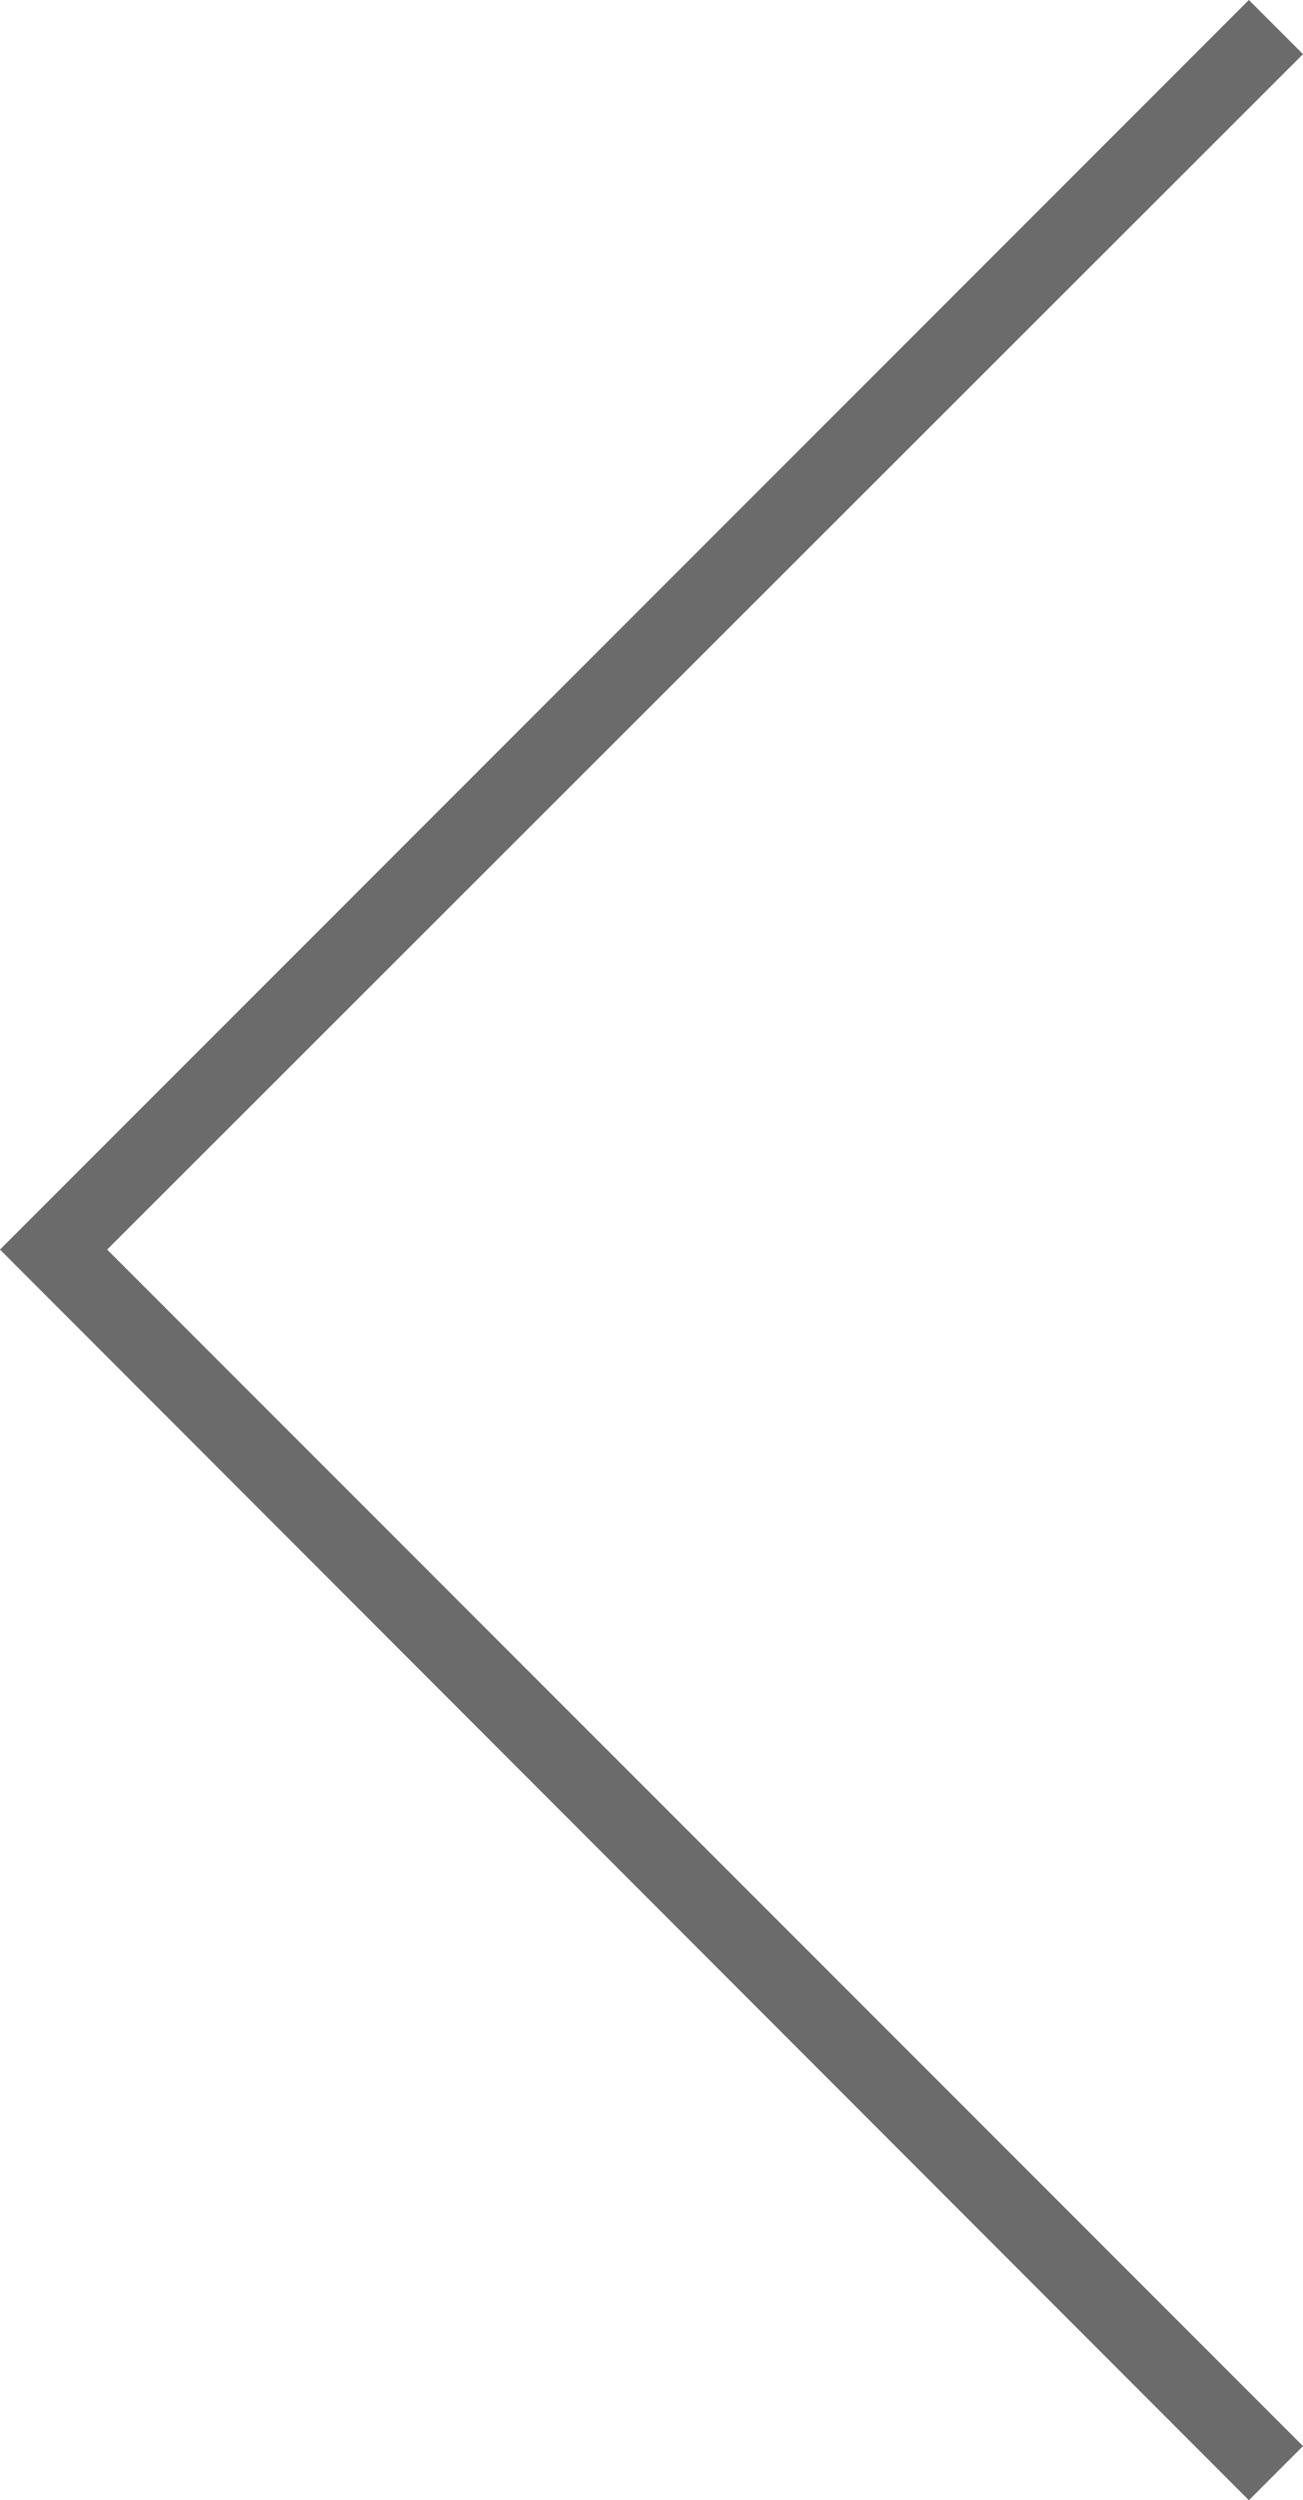 <?xml version="1.0" encoding="utf-8"?>
<!-- Generator: Adobe Illustrator 21.0.2, SVG Export Plug-In . SVG Version: 6.00 Build 0)  -->
<svg version="1.1" id="Layer_1" xmlns="http://www.w3.org/2000/svg" xmlns:xlink="http://www.w3.org/1999/xlink" x="0px" y="0px"
	 viewBox="0 0 120.4 230.9" style="enable-background:new 0 0 120.4 230.9;" xml:space="preserve">
<style type="text/css">
	.st0{fill:#6B6B6B;}
</style>
<polygon class="st0" points="115.4,230.9 120.4,225.9 9.9,115.4 120.4,5 115.4,0 0,115.4 "/>
</svg>
